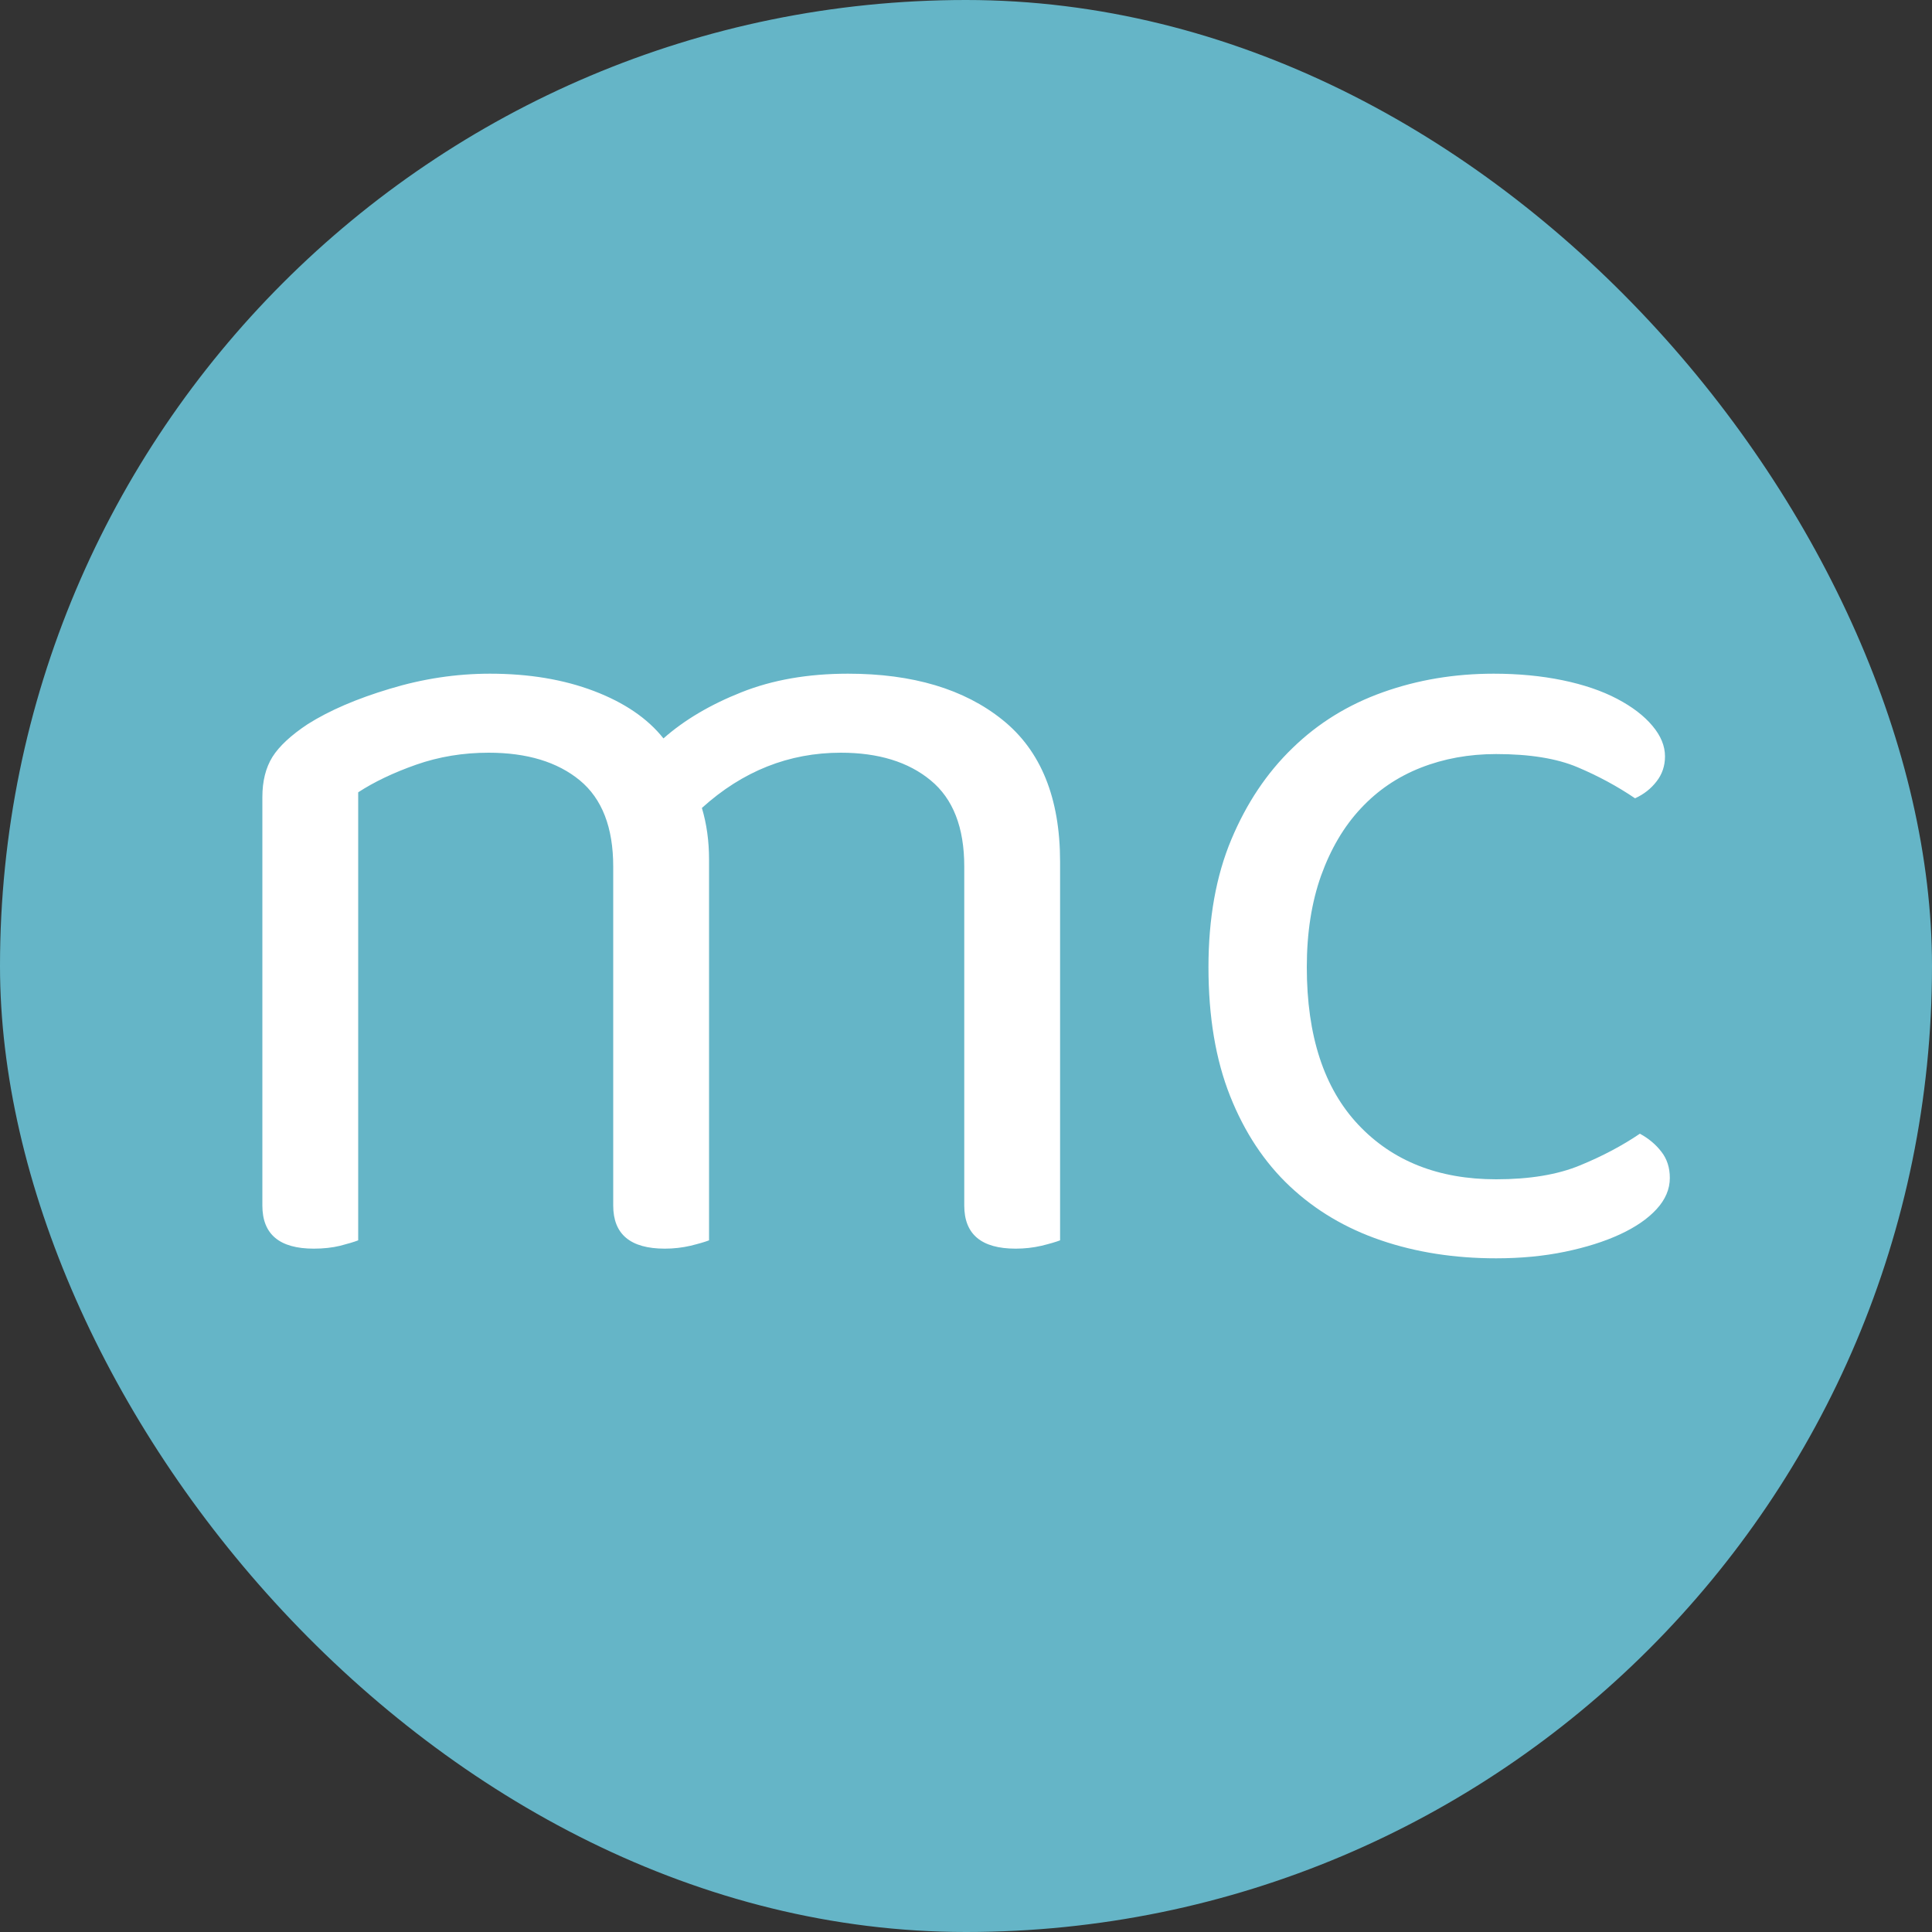 <svg xmlns="http://www.w3.org/2000/svg" width="256" height="256" viewBox="0 0 100 100"><rect x="0" y="0" width="100" height="100" fill="#333333" stroke="none"/><rect width="100" height="100" rx="50" fill="#65b5c7"></rect><path fill="#fff" d="M49.91 44.85L49.91 44.85Q49.91 41.82 48.17 40.39Q46.44 38.96 43.52 38.96L43.52 38.96Q39.49 38.96 36.33 41.82L36.33 41.82Q36.70 43.06 36.70 44.48L36.70 44.48L36.70 64.20Q36.39 64.32 35.74 64.48Q35.09 64.63 34.41 64.63L34.41 64.63Q31.74 64.63 31.74 62.40L31.74 62.40L31.74 44.85Q31.74 41.82 30.01 40.39Q28.27 38.96 25.29 38.96L25.29 38.96Q23.31 38.96 21.54 39.58Q19.78 40.20 18.54 41.01L18.54 41.01L18.54 64.20Q18.23 64.32 17.61 64.48Q16.99 64.63 16.24 64.63L16.24 64.63Q13.58 64.63 13.58 62.40L13.58 62.40L13.58 41.26Q13.58 40.02 14.10 39.18Q14.63 38.34 15.93 37.48L15.93 37.48Q17.61 36.42 20.18 35.65Q22.75 34.87 25.36 34.87L25.36 34.87Q28.39 34.87 30.75 35.77Q33.11 36.67 34.34 38.22L34.34 38.22Q35.96 36.79 38.38 35.83Q40.79 34.87 43.89 34.87L43.89 34.87Q48.92 34.87 51.89 37.26Q54.87 39.65 54.87 44.61L54.87 44.61L54.87 64.20Q54.56 64.32 53.91 64.48Q53.26 64.63 52.57 64.63L52.57 64.63Q49.91 64.63 49.91 62.40L49.91 62.40L49.91 44.85ZM77.44 39.03L77.44 39.03Q75.33 39.03 73.53 39.74Q71.73 40.45 70.43 41.85Q69.13 43.24 68.38 45.32Q67.64 47.40 67.64 50.06L67.64 50.06Q67.64 55.39 70.31 58.22Q72.97 61.04 77.44 61.04L77.44 61.04Q80.04 61.04 81.78 60.32Q83.51 59.61 84.88 58.68L84.88 58.68Q85.56 59.05 85.99 59.61Q86.43 60.17 86.43 60.97L86.43 60.97Q86.43 61.84 85.74 62.59Q85.06 63.33 83.85 63.89Q82.64 64.45 81 64.79Q79.36 65.13 77.44 65.13L77.44 65.13Q74.21 65.13 71.48 64.20Q68.75 63.27 66.77 61.41Q64.79 59.55 63.67 56.73Q62.55 53.91 62.55 50.06L62.55 50.06Q62.55 46.28 63.73 43.46Q64.91 40.64 66.90 38.72Q68.88 36.79 71.58 35.83Q74.27 34.87 77.31 34.87L77.31 34.87Q79.23 34.87 80.88 35.21Q82.52 35.55 83.70 36.17Q84.88 36.79 85.53 37.57Q86.18 38.34 86.18 39.15L86.18 39.15Q86.18 39.89 85.74 40.45Q85.31 41.01 84.63 41.32L84.63 41.32Q83.26 40.39 81.65 39.71Q80.04 39.03 77.44 39.03Z"></path></svg>
